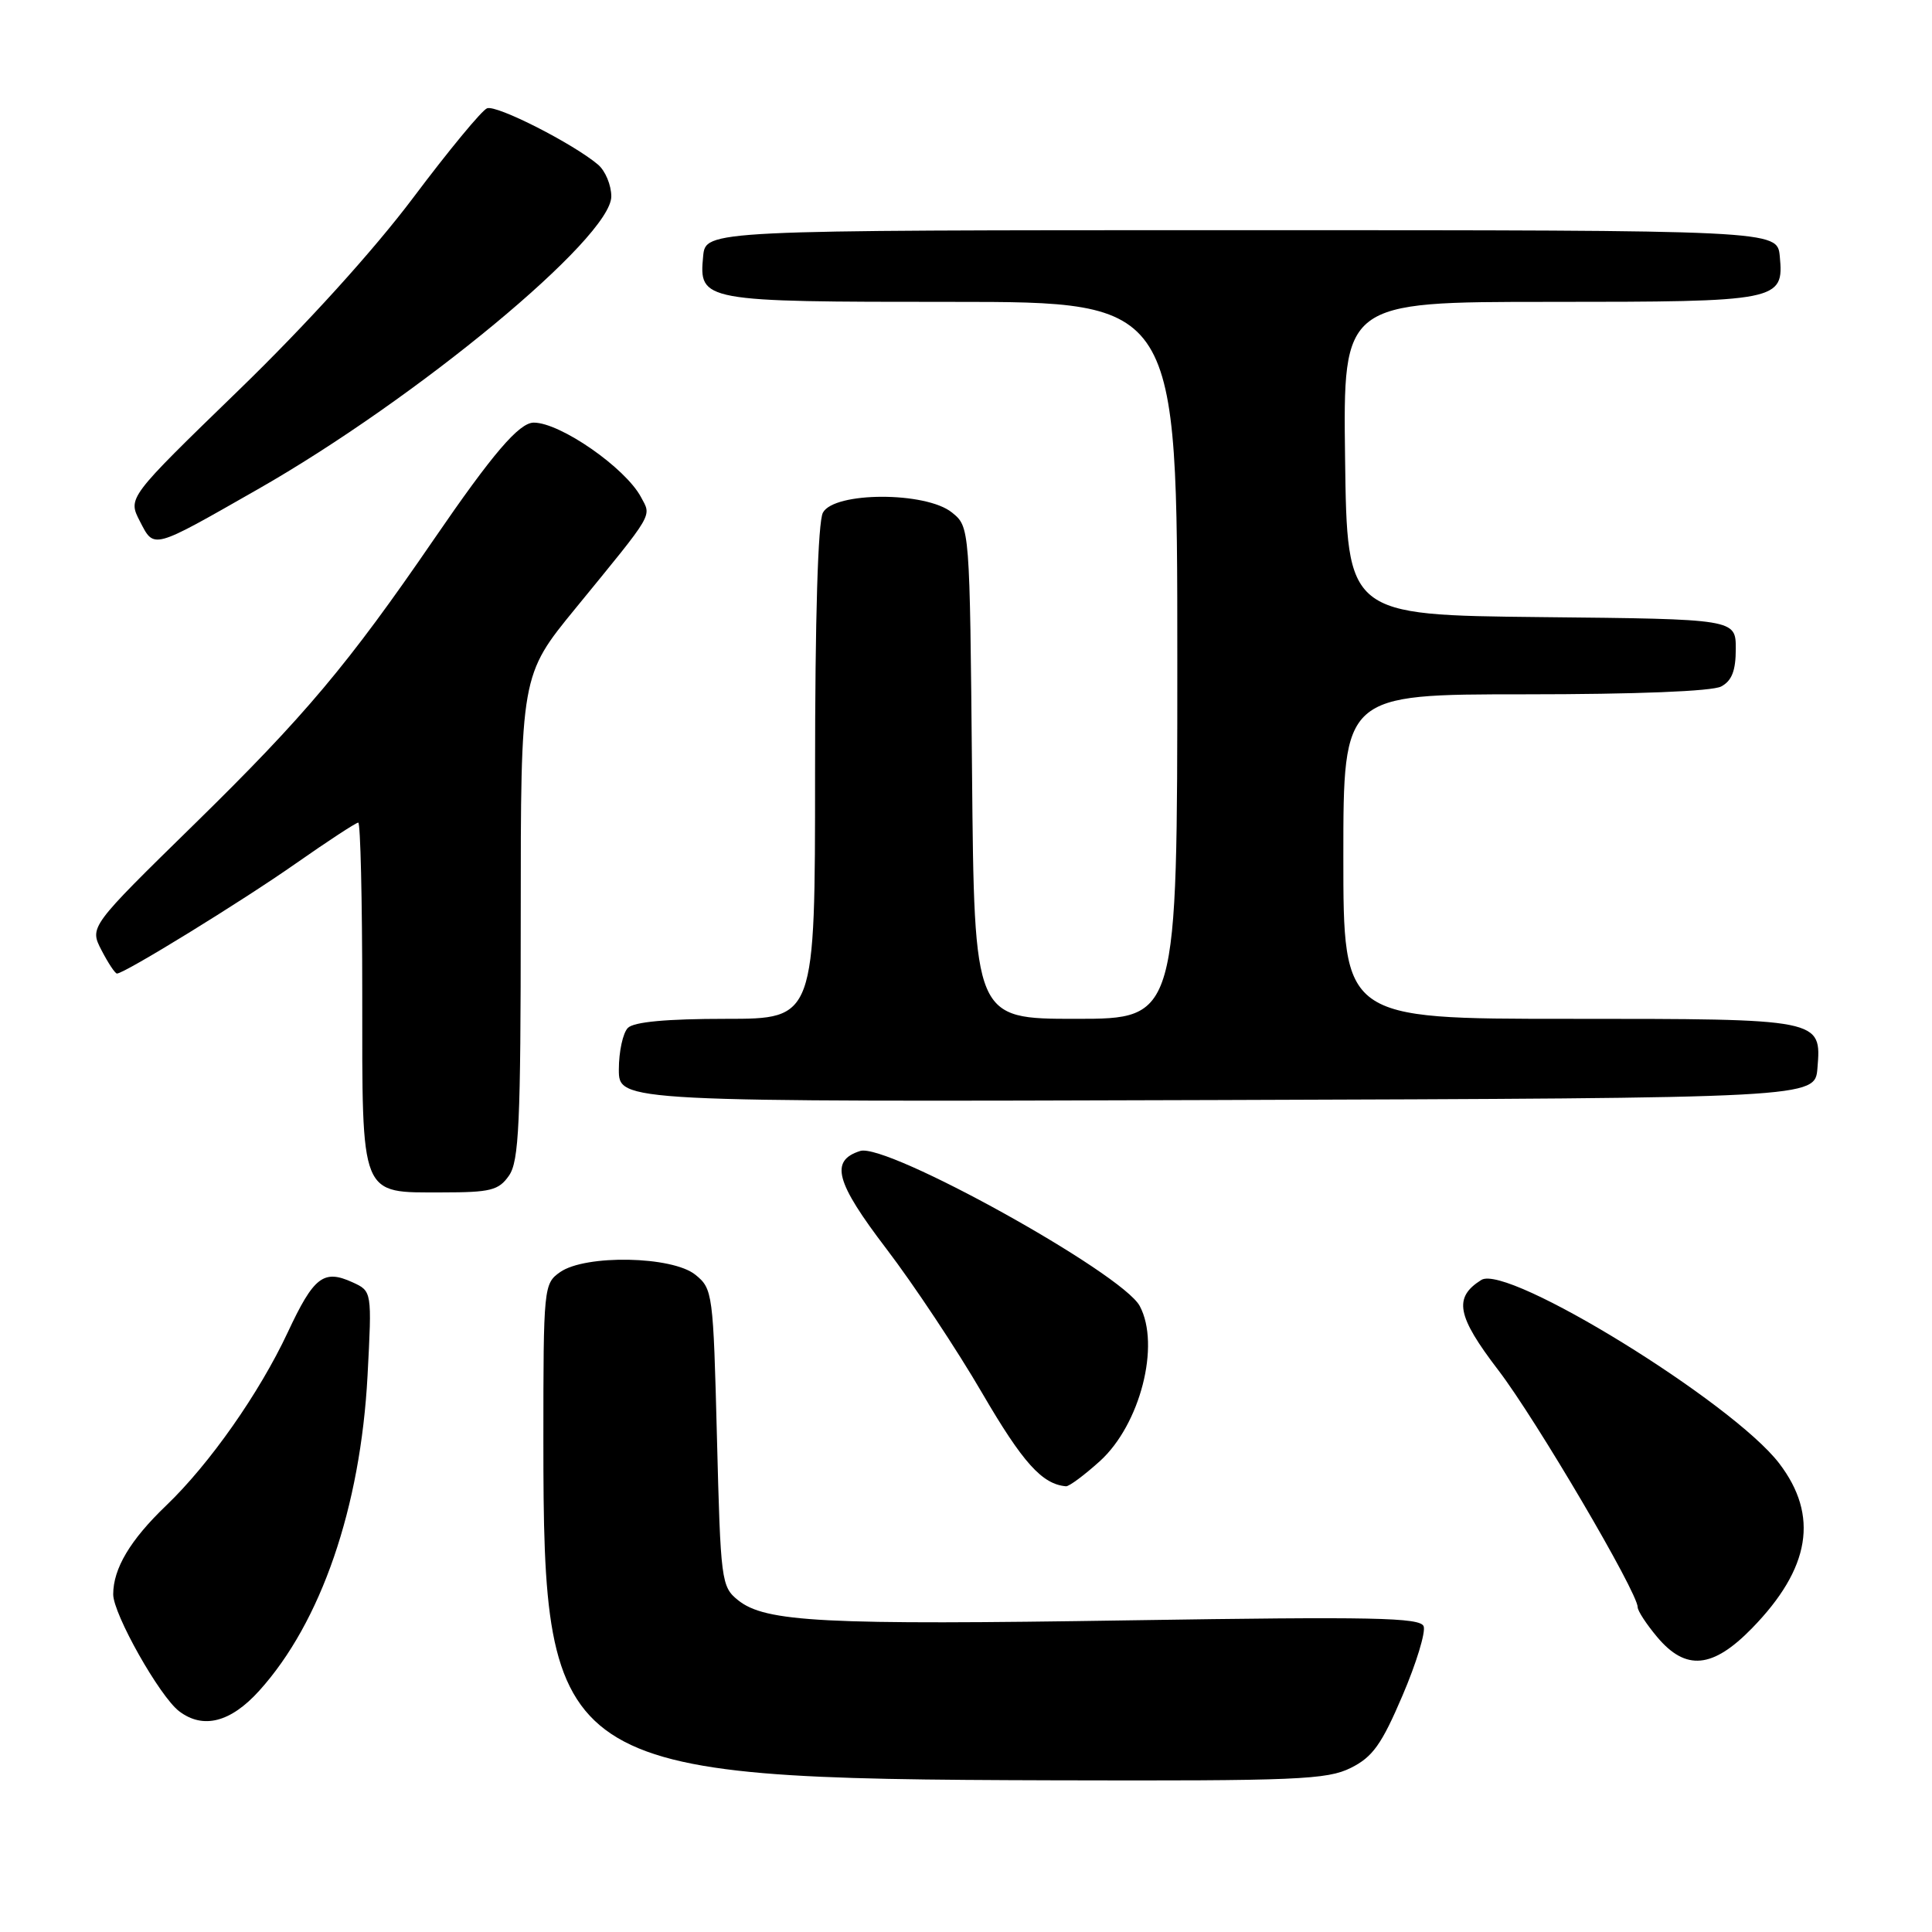 <?xml version="1.0" encoding="UTF-8" standalone="no"?>
<!DOCTYPE svg PUBLIC "-//W3C//DTD SVG 1.1//EN" "http://www.w3.org/Graphics/SVG/1.1/DTD/svg11.dtd" >
<svg xmlns="http://www.w3.org/2000/svg" xmlns:xlink="http://www.w3.org/1999/xlink" version="1.1" viewBox="0 0 256 256">
 <g >
 <path fill="currentColor"
d=" M 179.00 234.25 C 181.89 232.81 183.08 231.13 185.83 224.69 C 187.67 220.40 188.93 216.26 188.64 215.49 C 188.19 214.33 181.97 214.20 149.80 214.70 C 109.05 215.34 101.39 214.95 97.78 212.02 C 95.58 210.25 95.48 209.47 95.00 190.50 C 94.51 171.31 94.44 170.77 92.14 168.91 C 89.08 166.43 77.58 166.21 74.22 168.56 C 72.05 170.08 72.00 170.56 72.00 190.85 C 72.00 234.72 73.49 235.71 139.50 235.90 C 171.90 235.99 175.85 235.82 179.00 234.25 Z  M 34.35 224.03 C 42.54 214.97 47.77 199.75 48.70 182.30 C 49.29 171.09 49.29 171.09 46.71 169.91 C 42.87 168.16 41.58 169.16 38.12 176.56 C 34.36 184.59 27.76 194.00 22.01 199.50 C 17.26 204.05 15.00 207.84 15.00 211.26 C 15.00 213.87 21.16 224.79 23.74 226.75 C 26.91 229.16 30.56 228.23 34.35 224.03 Z  M 232.15 215.75 C 239.89 207.81 241.04 200.82 235.75 193.90 C 229.56 185.81 199.72 167.43 196.28 169.60 C 192.57 171.93 193.03 174.36 198.53 181.55 C 203.51 188.05 217.00 211.00 217.00 212.96 C 217.00 213.45 218.17 215.23 219.59 216.92 C 223.38 221.43 226.94 221.09 232.15 215.75 Z  M 145.75 193.60 C 151.08 188.76 153.79 178.22 151.02 173.05 C 148.69 168.69 117.49 151.39 113.98 152.51 C 109.94 153.79 110.70 156.62 117.45 165.47 C 121.06 170.20 126.78 178.81 130.16 184.62 C 135.53 193.83 138.09 196.67 141.25 196.94 C 141.66 196.97 143.68 195.47 145.75 193.60 Z  M 67.44 155.78 C 68.77 153.88 69.00 148.90 69.00 121.52 C 69.00 89.48 69.00 89.48 76.25 80.62 C 86.81 67.70 86.34 68.51 84.93 65.86 C 82.85 61.98 74.24 56.00 70.73 56.00 C 68.79 56.00 65.29 60.09 57.47 71.50 C 46.13 88.04 40.41 94.85 25.80 109.16 C 11.85 122.82 11.85 122.82 13.45 125.91 C 14.33 127.61 15.25 129.00 15.50 129.00 C 16.49 129.00 32.00 119.46 39.22 114.40 C 43.46 111.43 47.18 109.00 47.47 109.00 C 47.76 109.00 48.00 119.20 48.00 131.67 C 48.00 158.92 47.63 158.00 58.60 158.00 C 65.00 158.00 66.08 157.73 67.44 155.78 Z  M 240.82 141.54 C 241.36 134.99 241.42 135.00 207.81 135.00 C 178.00 135.00 178.00 135.00 178.00 113.50 C 178.00 92.00 178.00 92.00 202.07 92.00 C 216.74 92.00 226.89 91.60 228.07 90.96 C 229.48 90.21 230.00 88.86 230.00 85.98 C 230.00 82.03 230.00 82.03 204.25 81.77 C 178.50 81.50 178.50 81.50 178.23 60.75 C 177.96 40.00 177.96 40.00 205.29 40.00 C 235.80 40.00 236.39 39.88 235.83 33.96 C 235.50 30.50 235.50 30.50 164.50 30.50 C 93.50 30.50 93.50 30.50 93.17 33.96 C 92.60 39.93 92.99 40.00 126.19 40.00 C 156.00 40.00 156.00 40.00 156.00 87.50 C 156.00 135.00 156.00 135.00 142.55 135.00 C 129.10 135.00 129.10 135.00 128.80 102.41 C 128.50 69.82 128.50 69.82 126.14 67.91 C 122.69 65.12 110.53 65.14 109.04 67.93 C 108.38 69.15 108.00 81.90 108.00 102.43 C 108.00 135.00 108.00 135.00 96.20 135.00 C 88.36 135.00 84.00 135.40 83.20 136.20 C 82.54 136.86 82.00 139.34 82.00 141.71 C 82.00 146.01 82.00 146.01 161.25 145.76 C 240.50 145.50 240.50 145.50 240.82 141.54 Z  M 34.11 64.86 C 55.26 52.81 81.00 31.49 81.00 26.03 C 81.00 24.53 80.21 22.64 79.25 21.82 C 75.97 19.04 65.80 13.86 64.54 14.35 C 63.85 14.61 59.45 19.94 54.75 26.20 C 49.50 33.18 40.57 43.04 31.57 51.76 C 16.93 65.96 16.93 65.96 18.53 69.06 C 20.45 72.77 20.05 72.88 34.11 64.86 Z "/>
</g>
</svg>